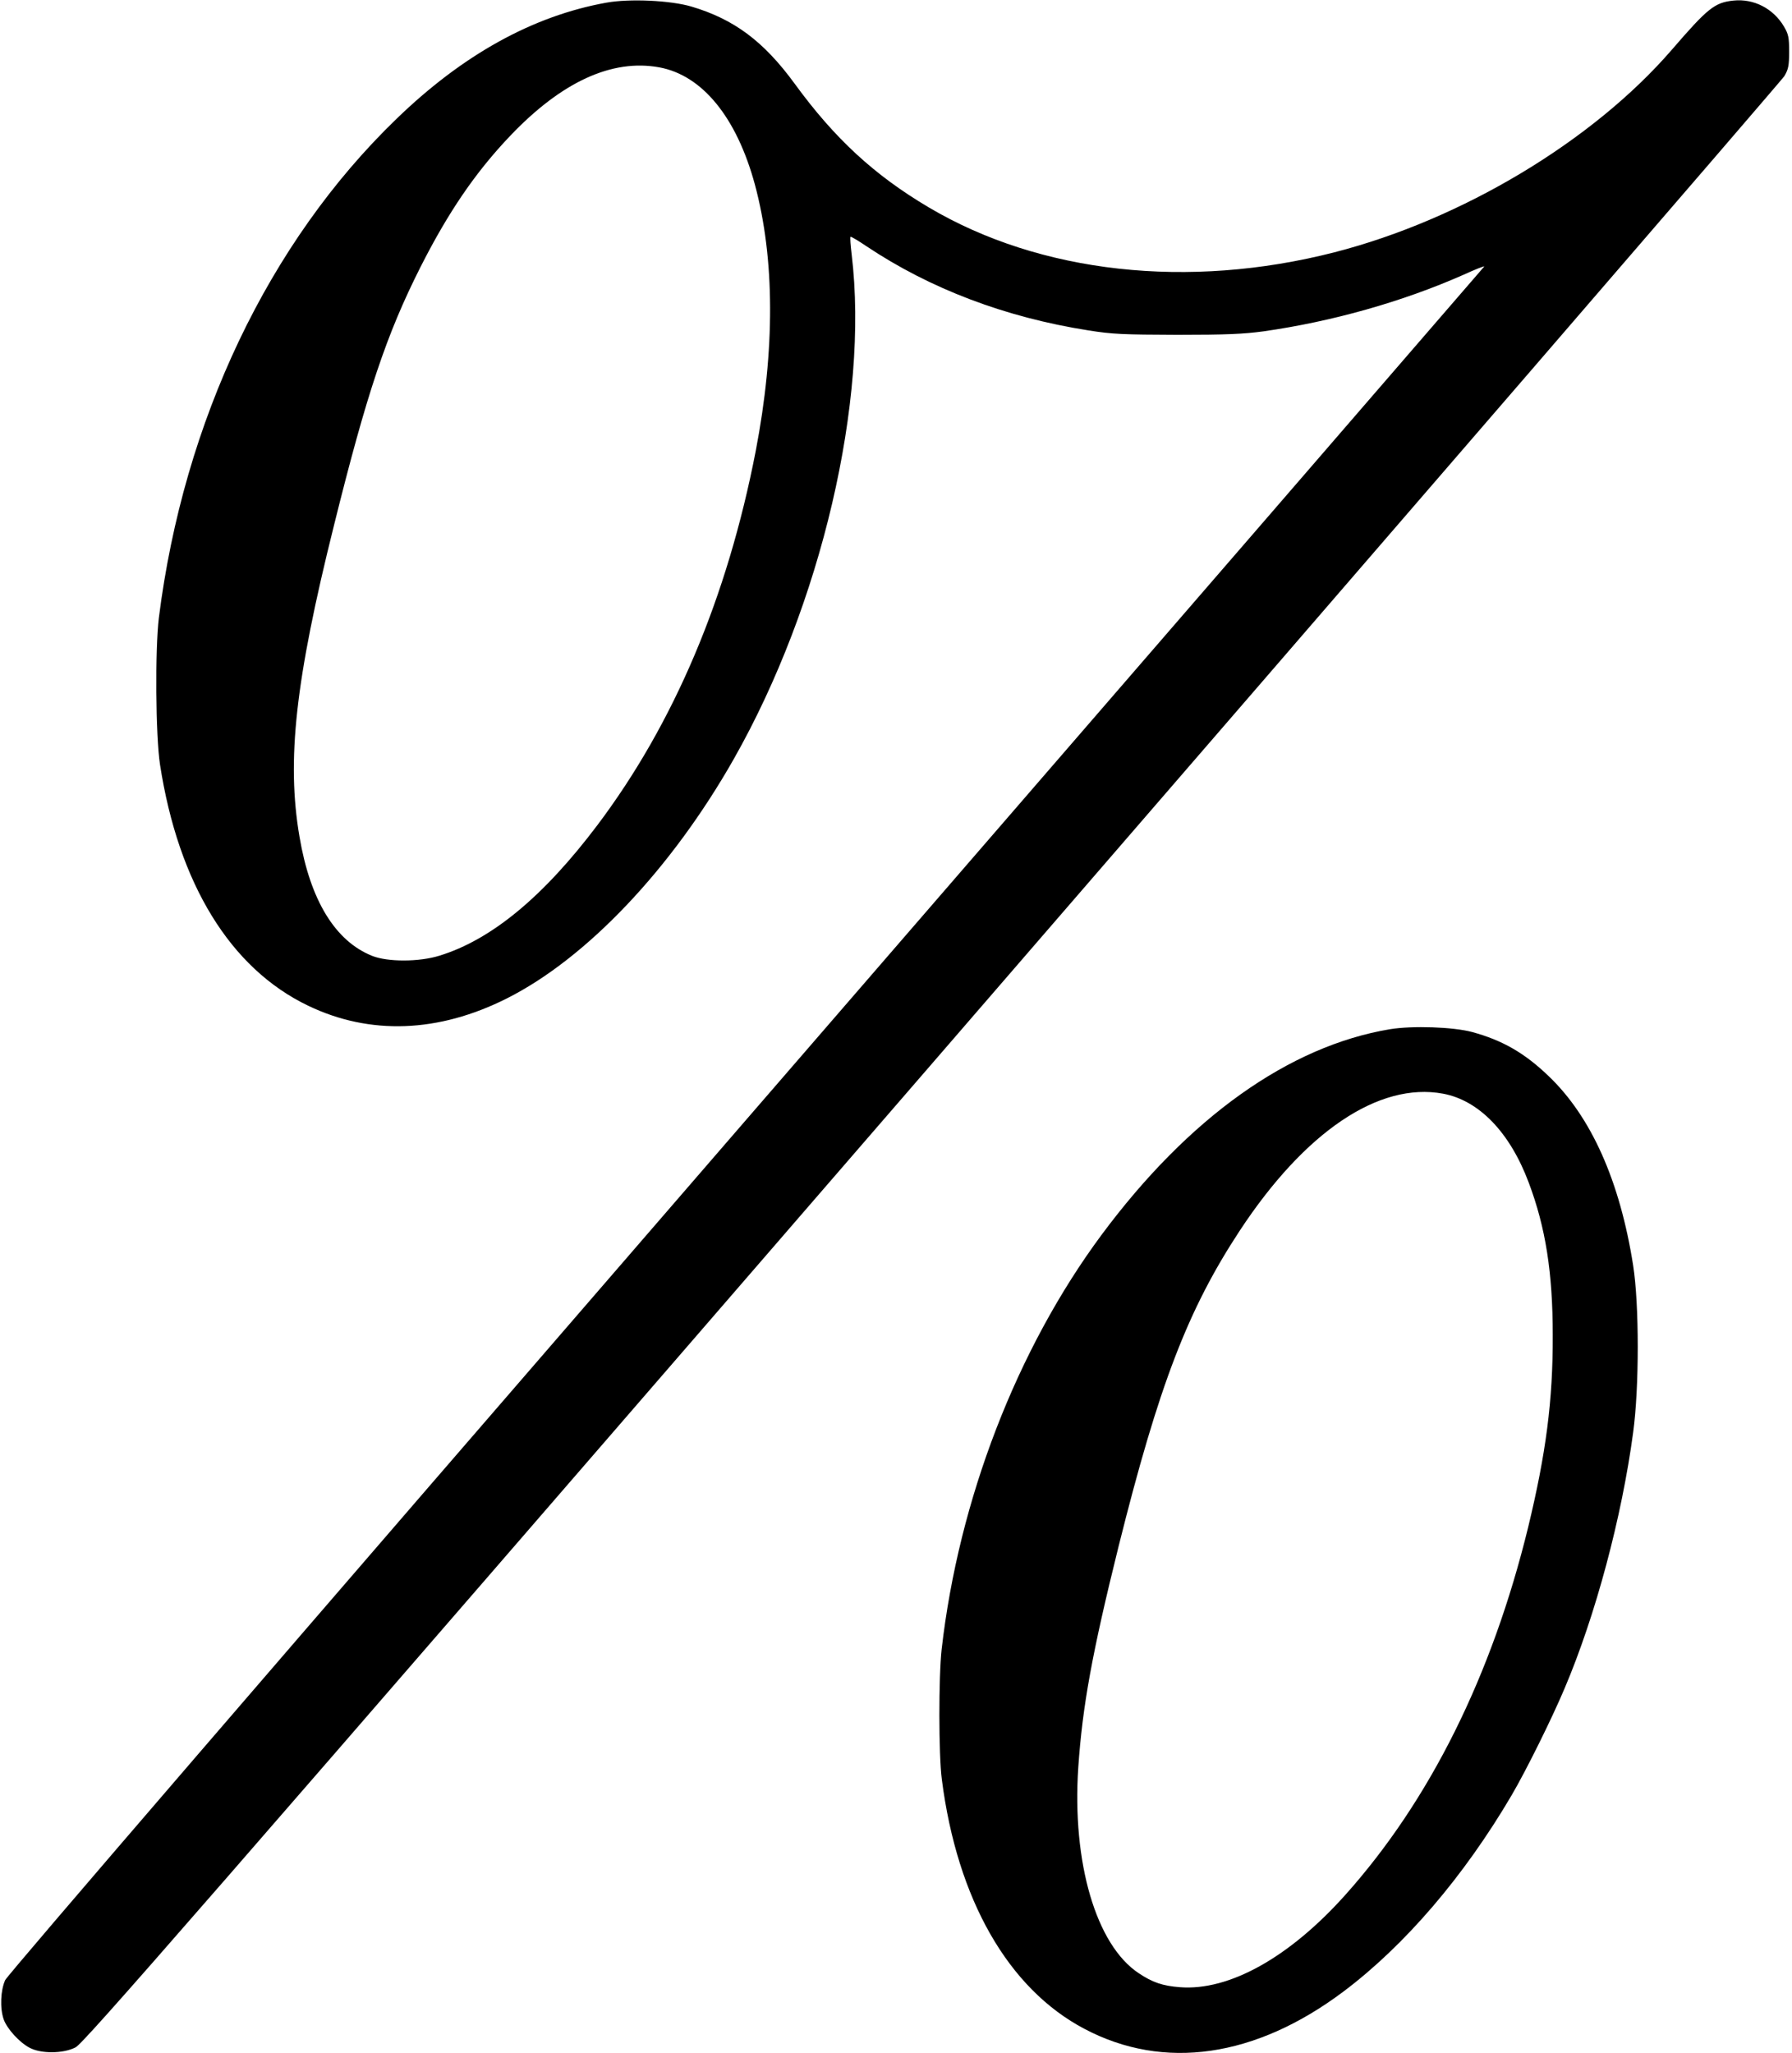 <?xml version="1.0" standalone="no"?>
<!DOCTYPE svg PUBLIC "-//W3C//DTD SVG 20010904//EN"
 "http://www.w3.org/TR/2001/REC-SVG-20010904/DTD/svg10.dtd">
<svg version="1.0" xmlns="http://www.w3.org/2000/svg"
 width="934pt" height="1070pt" viewBox="0 0 934 1070"
 preserveAspectRatio="xMidYMid meet">
<g transform="translate(0,1070) scale(0.1,-0.1)"
fill="#000000" stroke="none">
<path d="M3160 10686 c-383 -69 -748 -271 -1094 -606 -666 -643 -1109 -1574
-1238 -2600 -20 -164 -17 -615 6 -765 96 -621 367 -1063 773 -1257 321 -154
678 -141 1034 38 416 209 859 676 1184 1249 456 804 705 1869 614 2628 -6 49
-9 91 -6 93 2 2 40 -20 84 -50 331 -221 723 -370 1156 -438 125 -20 181 -22
462 -23 258 0 345 4 450 18 358 51 724 154 1043 295 61 28 110 47 108 43 -3
-4 -1733 -2005 -3846 -4446 -2495 -2883 -3849 -4456 -3863 -4485 -24 -53 -28
-146 -8 -204 17 -49 82 -121 136 -149 59 -31 173 -31 238 2 43 21 577 634
4465 5128 2429 2808 4428 5124 4442 5146 21 36 25 54 25 127 0 75 -3 91 -27
132 -56 94 -157 146 -263 135 -98 -10 -134 -39 -322 -257 -411 -475 -1092
-884 -1758 -1055 -761 -195 -1533 -110 -2114 234 -284 168 -491 359 -700 646
-161 220 -315 335 -538 401 -109 32 -322 42 -443 20z m276 -337 c224 -41 403
-260 498 -609 105 -388 106 -864 5 -1390 -148 -764 -426 -1420 -825 -1950
-281 -373 -553 -598 -824 -681 -105 -33 -270 -33 -350 -1 -193 77 -323 290
-379 621 -68 398 -22 815 180 1624 171 689 274 995 449 1342 146 289 288 497
470 688 268 281 530 401 776 356z"/>
<path d="M7245 5336 c-527 -88 -1050 -461 -1503 -1071 -442 -596 -745 -1381
-834 -2160 -16 -143 -16 -552 1 -680 80 -624 346 -1090 743 -1299 414 -219
892 -150 1351 195 319 240 627 599 876 1023 74 126 210 400 276 557 161 379
298 891 357 1333 32 233 32 668 0 871 -69 440 -219 776 -442 988 -124 119
-239 185 -396 228 -100 27 -312 34 -429 15z m276 -336 c188 -35 349 -202 447
-464 88 -234 125 -469 125 -796 1 -339 -35 -614 -128 -999 -189 -774 -512
-1424 -954 -1918 -291 -325 -605 -500 -861 -480 -91 7 -143 25 -215 73 -222
147 -348 576 -315 1072 22 321 72 596 210 1152 210 841 361 1234 631 1645 340
517 726 777 1060 715z"/>
</g>
</svg>
